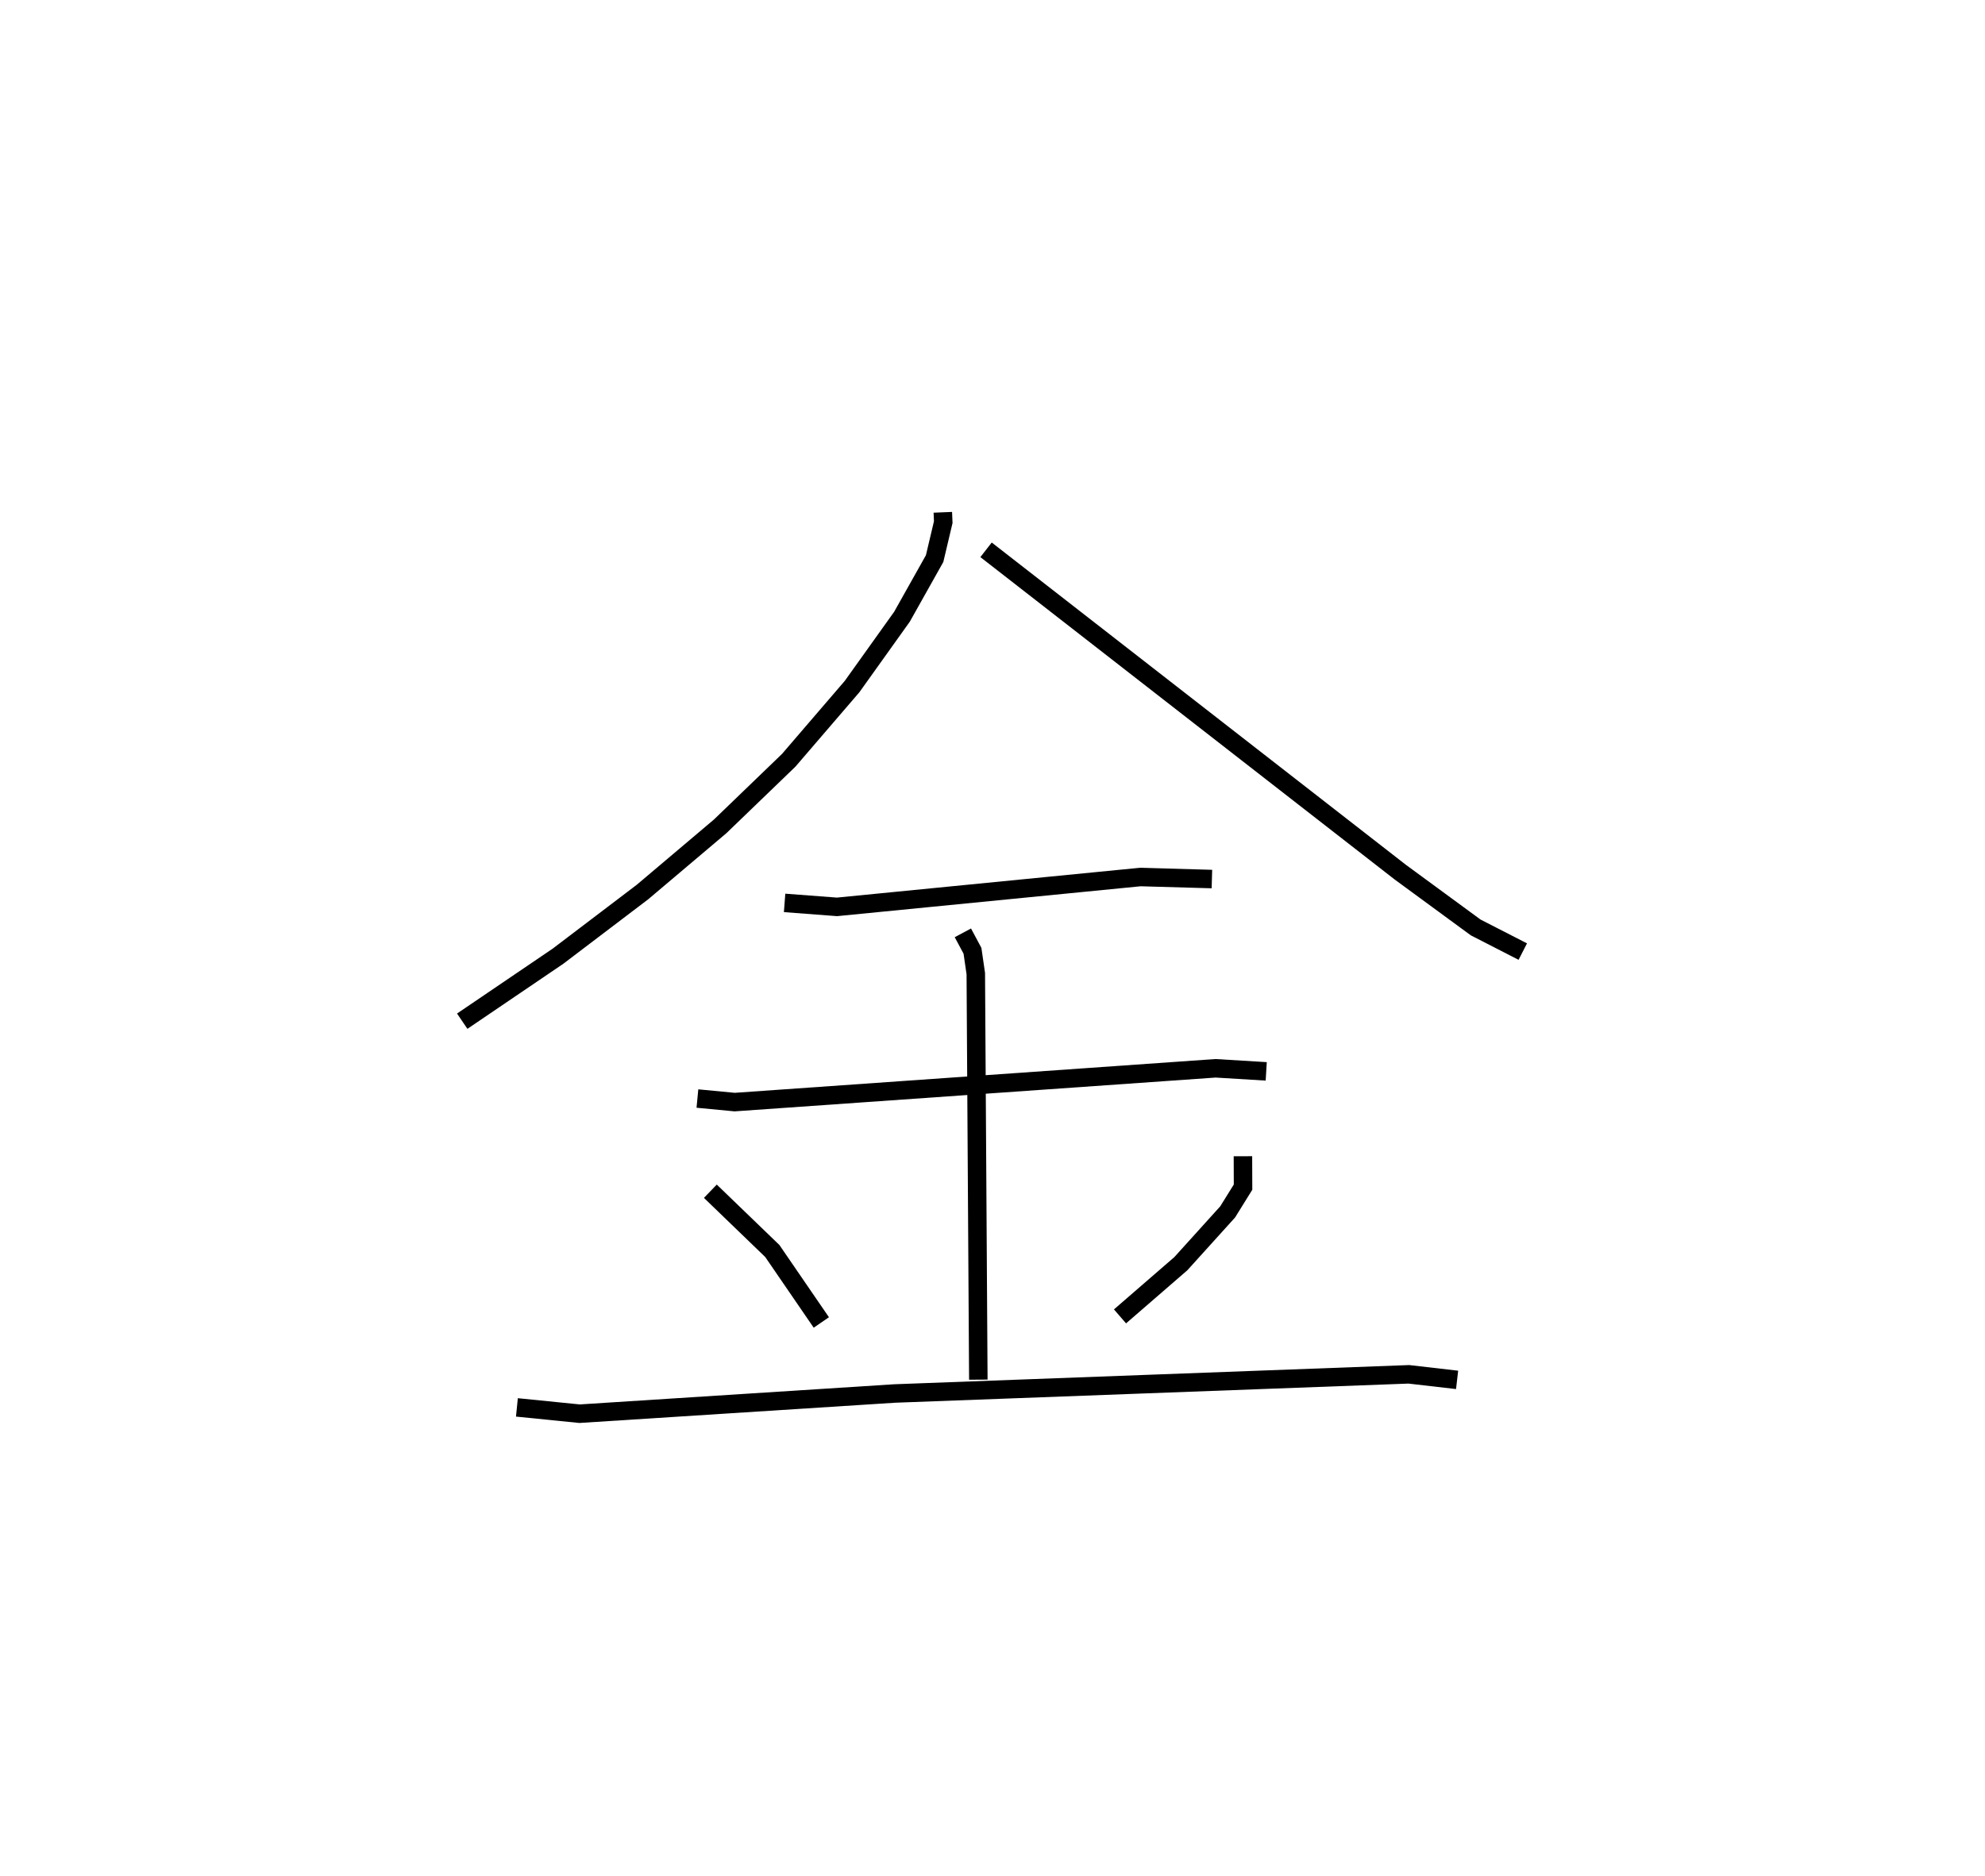 <?xml version="1.0" encoding="utf-8" ?>
<svg baseProfile="full" height="101.472" version="1.1" width="107.365" xmlns="http://www.w3.org/2000/svg" xmlns:ev="http://www.w3.org/2001/xml-events" xmlns:xlink="http://www.w3.org/1999/xlink"><defs /><rect fill="white" height="101.472" width="107.365" x="0" y="0" /><path d="M26.244,25 m0.0,0.0 m24.752,2.713 l0.022,0.534 -0.466,1.97 l-1.766,3.146 -2.703,3.782 l-3.424,3.984 -3.705,3.571 l-4.203,3.554 -4.572,3.473 l-5.178,3.514 m28.333,-25.499 l22.402,17.435 4.077,2.991 l2.552,1.308 m-39.927,-2.634 l2.833,0.215 16.405,-1.615 l3.874,0.11 m-27.828,11.873 l2.015,0.192 26.01,-1.828 l2.741,0.166 m-16.408,-7.493 l0.52,0.971 0.179,1.233 l0.137,21.966 m-14.494,-10.193 l3.352,3.234 2.65,3.865 m22.804,-8.992 l0.006,1.671 -0.832,1.34 l-2.534,2.803 -3.289,2.849 m-32.62,4.923 l3.391,0.341 17.038,-1.093 l27.815,-1.037 2.609,0.301 " fill="none" stroke="black" stroke-width="1" /></svg>
